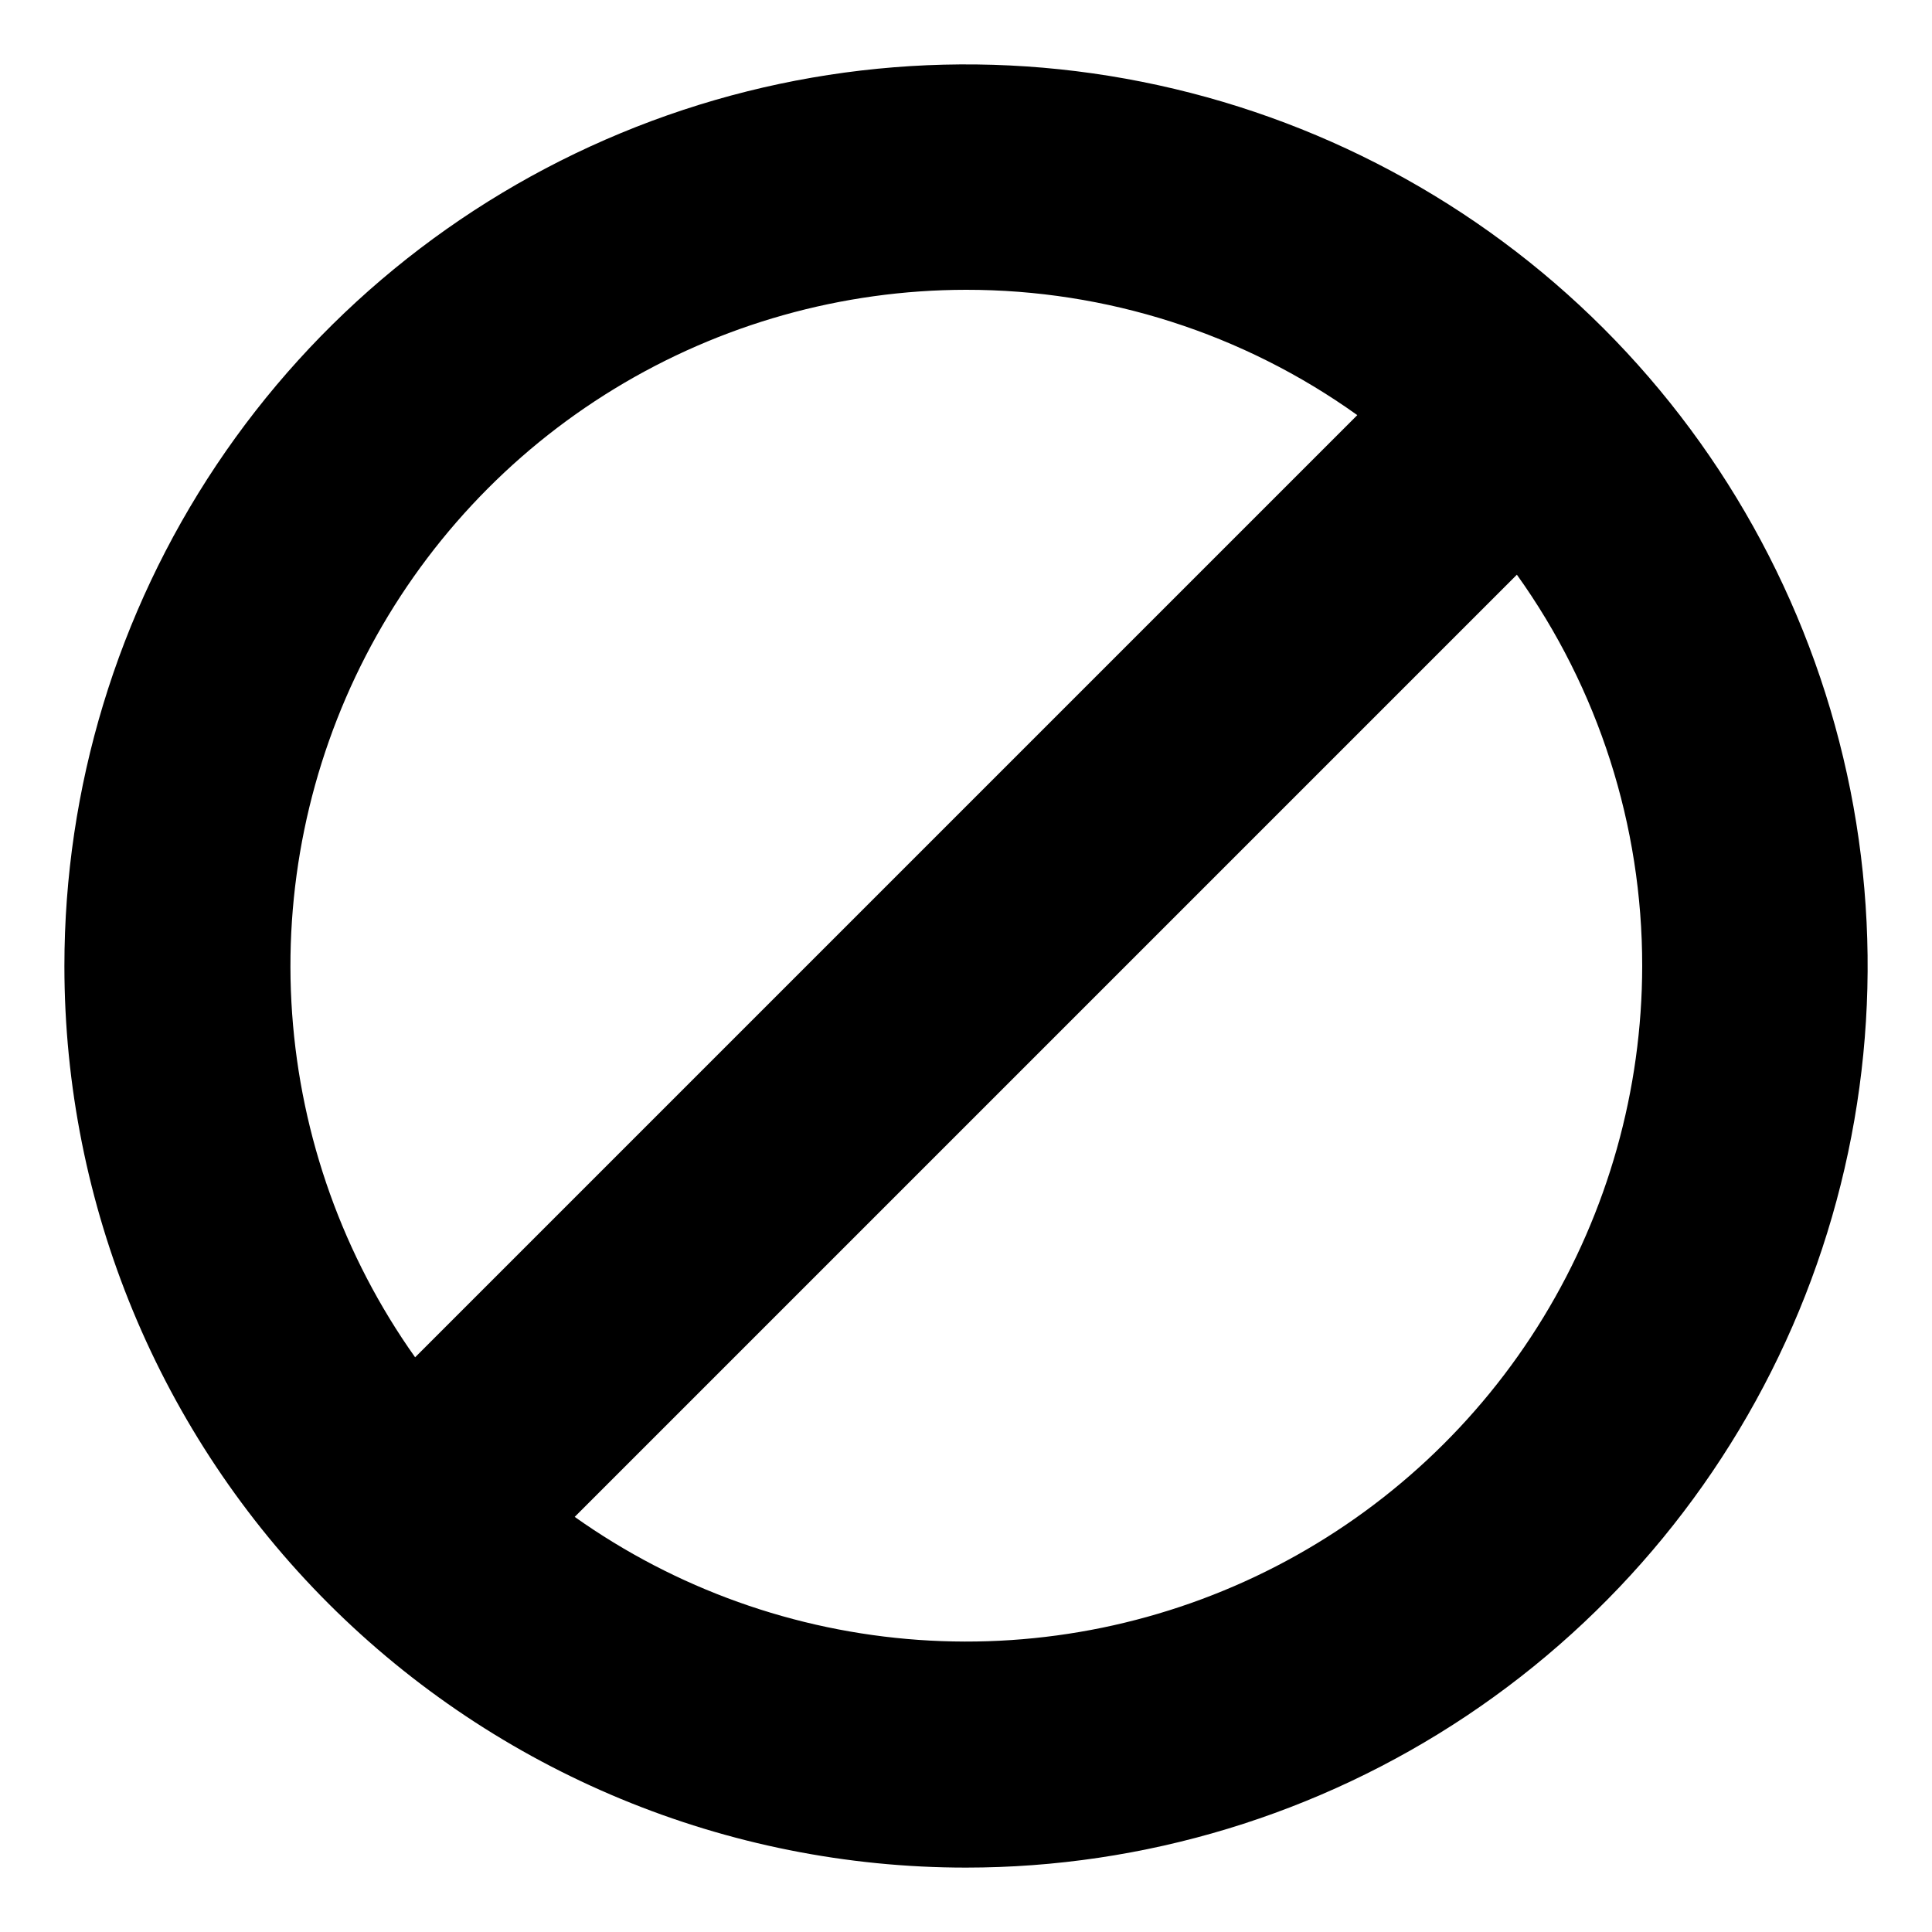 <svg width="1em" height="1em" viewBox="0 0 14 15" fill="none" xmlns="http://www.w3.org/2000/svg">
<path d="M7 14.5C8.384 14.5 9.738 14.089 10.889 13.32C12.04 12.551 12.937 11.458 13.467 10.179C13.997 8.9 14.136 7.492 13.866 6.134C13.595 4.777 12.929 3.529 11.95 2.55C10.971 1.571 9.723 0.905 8.366 0.635C7.008 0.364 5.6 0.503 4.321 1.033C3.042 1.563 1.949 2.46 1.18 3.611C0.411 4.762 0 6.116 0 7.5C0 9.357 0.737 11.137 2.05 12.45C3.363 13.762 5.143 14.5 7 14.5ZM12.25 7.5C12.249 8.463 11.983 9.407 11.482 10.229C10.981 11.051 10.263 11.719 9.407 12.161C8.552 12.602 7.591 12.8 6.631 12.732C5.67 12.664 4.747 12.334 3.962 11.777L11.277 4.462C11.911 5.348 12.251 6.41 12.25 7.5ZM7 2.25C8.09 2.249 9.152 2.589 10.038 3.223L2.723 10.538C2.166 9.753 1.836 8.83 1.768 7.869C1.7 6.909 1.898 5.948 2.339 5.093C2.781 4.237 3.449 3.519 4.271 3.018C5.093 2.517 6.037 2.251 7 2.25Z" fill="currentColor"/>
</svg>
